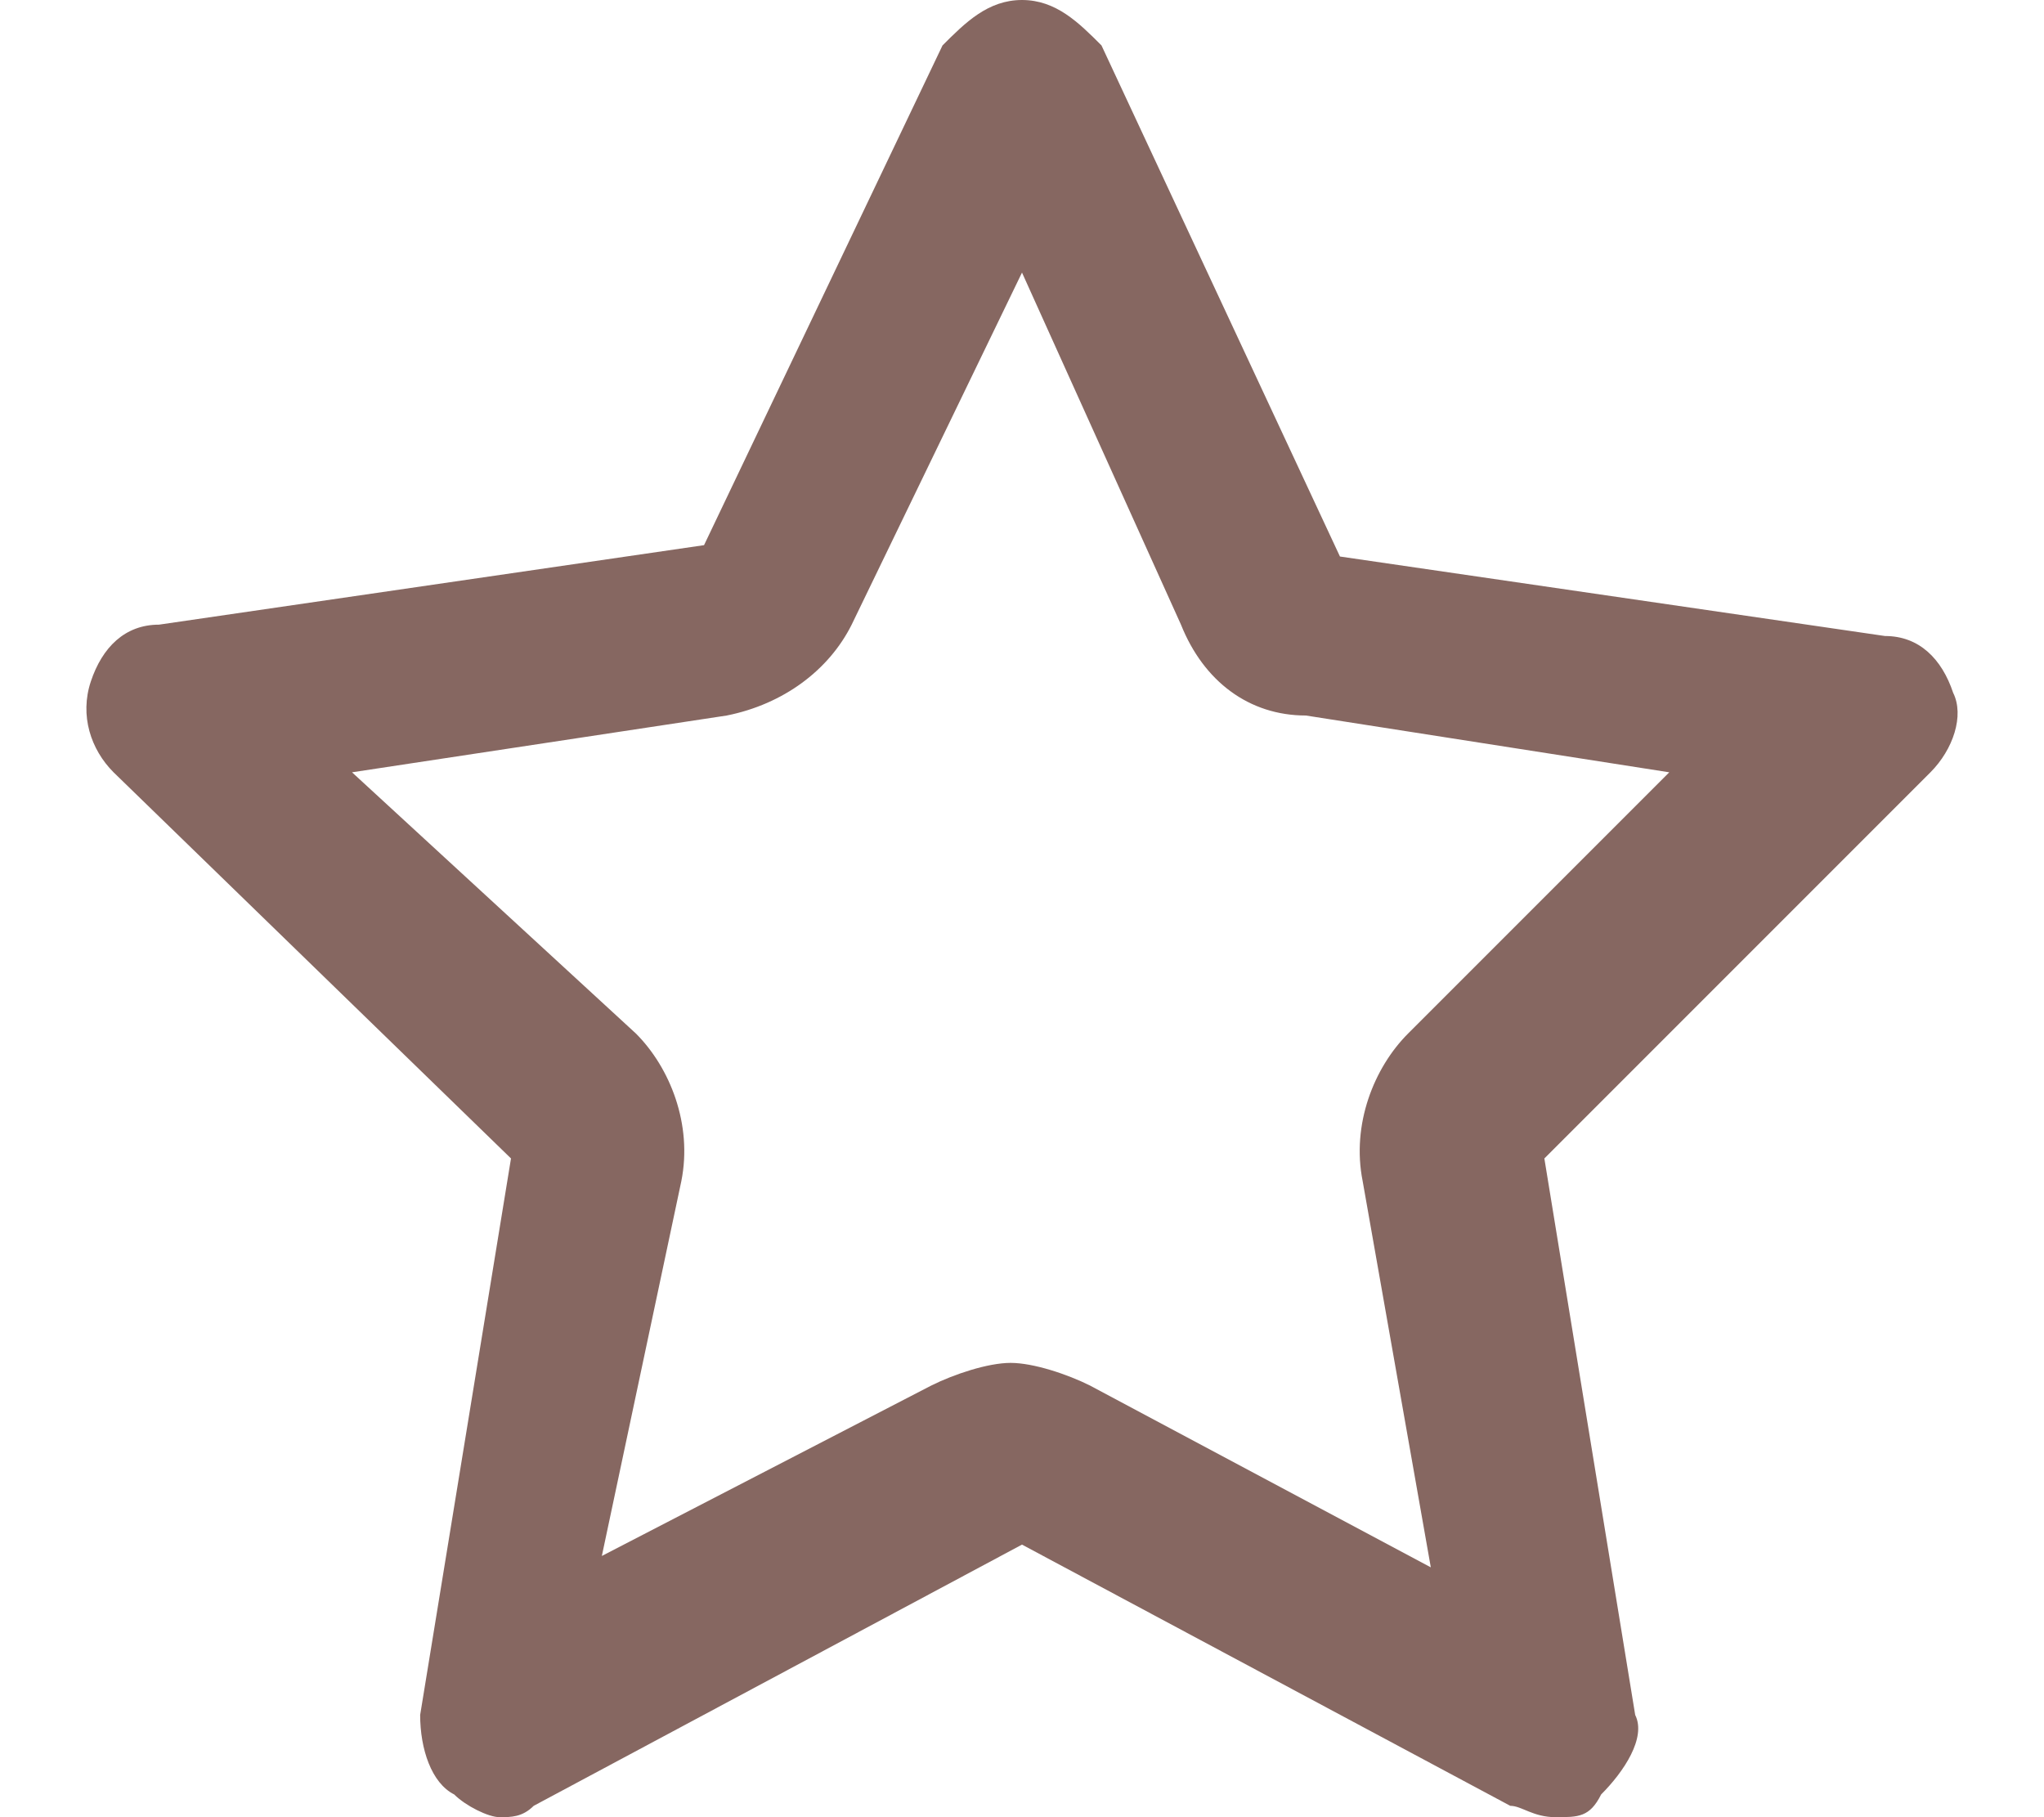 <?xml version="1.0" encoding="utf-8"?>
<!-- Generator: Adobe Illustrator 24.1.1, SVG Export Plug-In . SVG Version: 6.00 Build 0)  -->
<svg version="1.1" id="레이어_1" xmlns="http://www.w3.org/2000/svg" xmlns:xlink="http://www.w3.org/1999/xlink" x="0px"
	 y="0px" viewBox="0 0 18 16" style="enable-background:new 0 0 18 16;" xml:space="preserve">
<style type="text/css">
	.st0{fill:#866761;}
</style>
<g>
	<path class="st0" d="M9,2.4l1.4,3.1C10.6,6,11,6.3,11.5,6.3l3.2,0.5l-2.3,2.3c-0.3,0.3-0.5,0.8-0.4,1.3l0.6,3.4l-3-1.6
		C9.4,12.1,9.1,12,8.9,12s-0.5,0.1-0.7,0.2l-2.9,1.5L6,10.4c0.1-0.5-0.1-1-0.4-1.3L3.1,6.8l3.3-0.5c0.5-0.1,0.9-0.4,1.1-0.8L9,2.4
		 M9,0C8.7,0,8.5,0.2,8.3,0.4L6.2,4.8L1.4,5.5C1.1,5.5,0.9,5.7,0.8,6s0,0.6,0.2,0.8l3.5,3.4l-0.8,4.9c0,0.3,0.1,0.6,0.3,0.7
		C4.1,15.9,4.3,16,4.4,16s0.2,0,0.3-0.1L9,13.6l4.3,2.3c0.1,0,0.2,0.1,0.4,0.1s0.3,0,0.4-0.2c0.2-0.2,0.4-0.5,0.3-0.7l-0.8-4.9
		L17,6.8c0.2-0.2,0.3-0.5,0.2-0.7c-0.1-0.3-0.3-0.5-0.6-0.5l-4.8-0.7L9.7,0.4C9.5,0.2,9.3,0,9,0L9,0z"/>
</g>
</svg>
